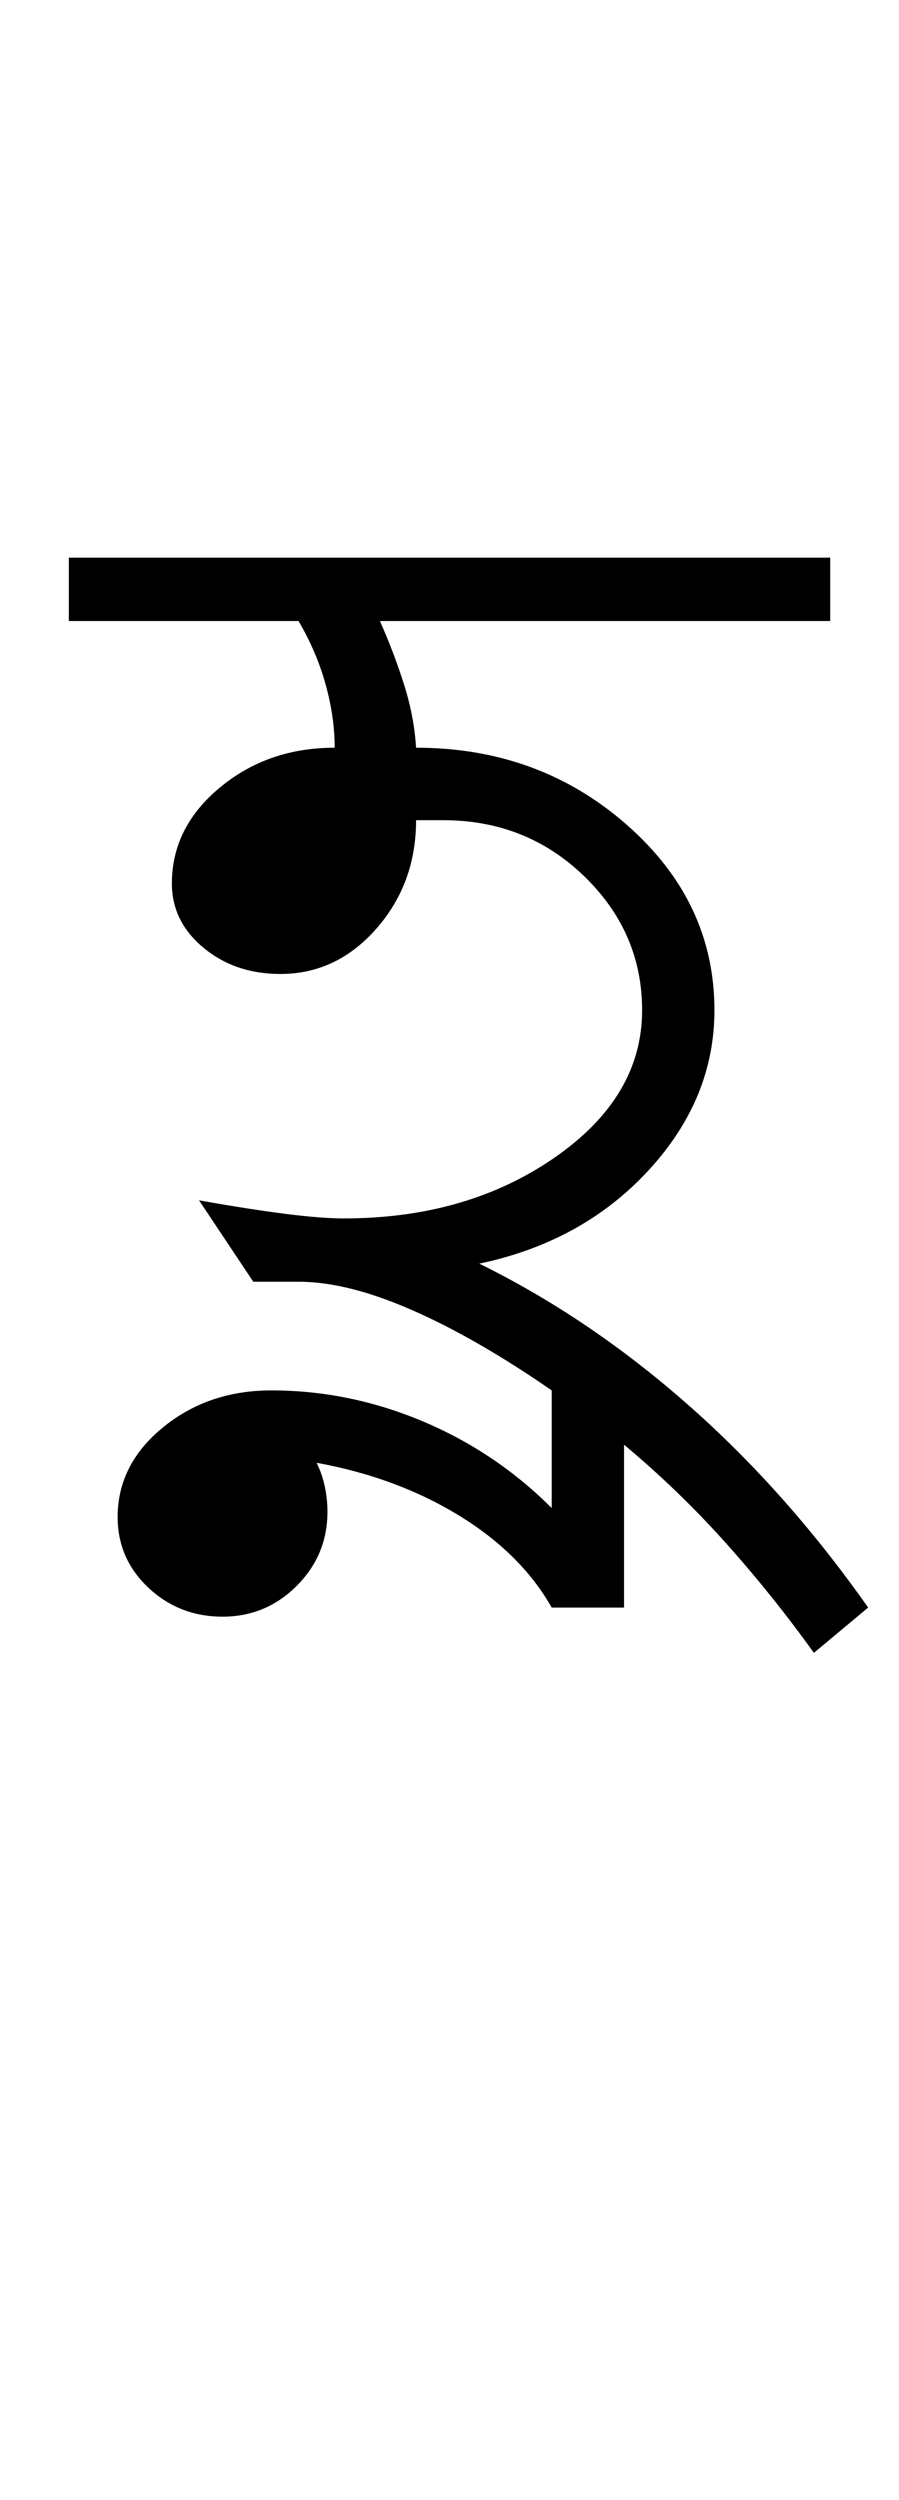 <?xml version="1.0" encoding="UTF-8"?>
<svg xmlns="http://www.w3.org/2000/svg" xmlns:xlink="http://www.w3.org/1999/xlink" width="165.492pt" height="459.75pt" viewBox="0 0 165.492 459.75" version="1.1">
<defs>
<g>
<symbol overflow="visible" id="glyph0-0">
<path style="stroke:none;" d="M 33.297 0 L 33.297 -233.031 L 233.031 -233.031 L 233.031 0 Z M 49.938 -16.641 L 216.391 -16.641 L 216.391 -216.391 L 49.938 -216.391 Z M 49.938 -16.641 "/>
</symbol>
<symbol overflow="visible" id="glyph0-1">
<path style="stroke:none;" d="M 85.562 26.625 C 81.781 19.969 76.062 14.305 68.406 9.641 C 60.75 4.984 52.039 1.77 42.281 0 C 42.945 1.332 43.445 2.773 43.781 4.328 C 44.113 5.879 44.281 7.43 44.281 8.984 C 44.281 14.316 42.391 18.867 38.609 22.641 C 34.836 26.41 30.289 28.297 24.969 28.297 C 19.645 28.297 15.094 26.52 11.312 22.969 C 7.539 19.414 5.656 15.086 5.656 9.984 C 5.656 3.547 8.426 -1.941 13.969 -6.484 C 19.52 -11.035 26.18 -13.312 33.953 -13.312 C 43.492 -13.312 52.758 -11.426 61.75 -7.656 C 70.738 -3.883 78.676 1.441 85.562 8.328 L 85.562 -13.312 C 76.238 -19.75 67.633 -24.688 59.75 -28.125 C 51.875 -31.57 44.941 -33.297 38.953 -33.297 L 30.625 -33.297 L 20.641 -48.266 C 26.859 -47.16 32.188 -46.328 36.625 -45.766 C 41.062 -45.211 44.609 -44.938 47.266 -44.938 C 62.359 -44.938 75.285 -48.656 86.047 -56.094 C 96.816 -63.531 102.203 -72.57 102.203 -83.219 C 102.203 -92.77 98.648 -100.984 91.547 -107.859 C 84.441 -114.734 75.785 -118.172 65.578 -118.172 L 60.594 -118.172 C 60.594 -110.41 58.148 -103.754 53.266 -98.203 C 48.379 -92.66 42.5 -89.891 35.625 -89.891 C 30.07 -89.891 25.352 -91.492 21.469 -94.703 C 17.582 -97.922 15.641 -101.863 15.641 -106.531 C 15.641 -113.406 18.582 -119.285 24.469 -124.172 C 30.352 -129.055 37.398 -131.5 45.609 -131.5 C 45.609 -135.27 45.051 -139.148 43.938 -143.141 C 42.832 -147.141 41.172 -151.023 38.953 -154.797 L -3.328 -154.797 L -3.328 -166.453 L 136.828 -166.453 L 136.828 -154.797 L 53.938 -154.797 C 55.707 -150.805 57.203 -146.867 58.422 -142.984 C 59.641 -139.098 60.363 -135.27 60.594 -131.5 C 75.676 -131.5 88.598 -126.781 99.359 -117.344 C 110.129 -107.914 115.516 -96.539 115.516 -83.219 C 115.516 -72.344 111.461 -62.52 103.359 -53.75 C 95.266 -44.988 84.891 -39.281 72.234 -36.625 C 85.773 -29.957 98.594 -21.297 110.688 -10.641 C 122.781 0.004 133.82 12.426 143.812 26.625 L 133.828 34.953 C 128.723 27.848 123.285 21.078 117.516 14.641 C 111.742 8.211 105.531 2.223 98.875 -3.328 L 98.875 26.625 Z M 85.562 26.625 "/>
</symbol>
</g>
</defs>
<g id="surface1">
<rect x="0" y="0" width="165.492" height="459.75" style="fill:rgb(100%,100%,100%);fill-opacity:1;stroke:none;"/>
<g style="fill:rgb(0%,0%,0%);fill-opacity:1;">
  <use xlink:href="#glyph0-1" x="16" y="269"/>
</g>
</g>
</svg>
